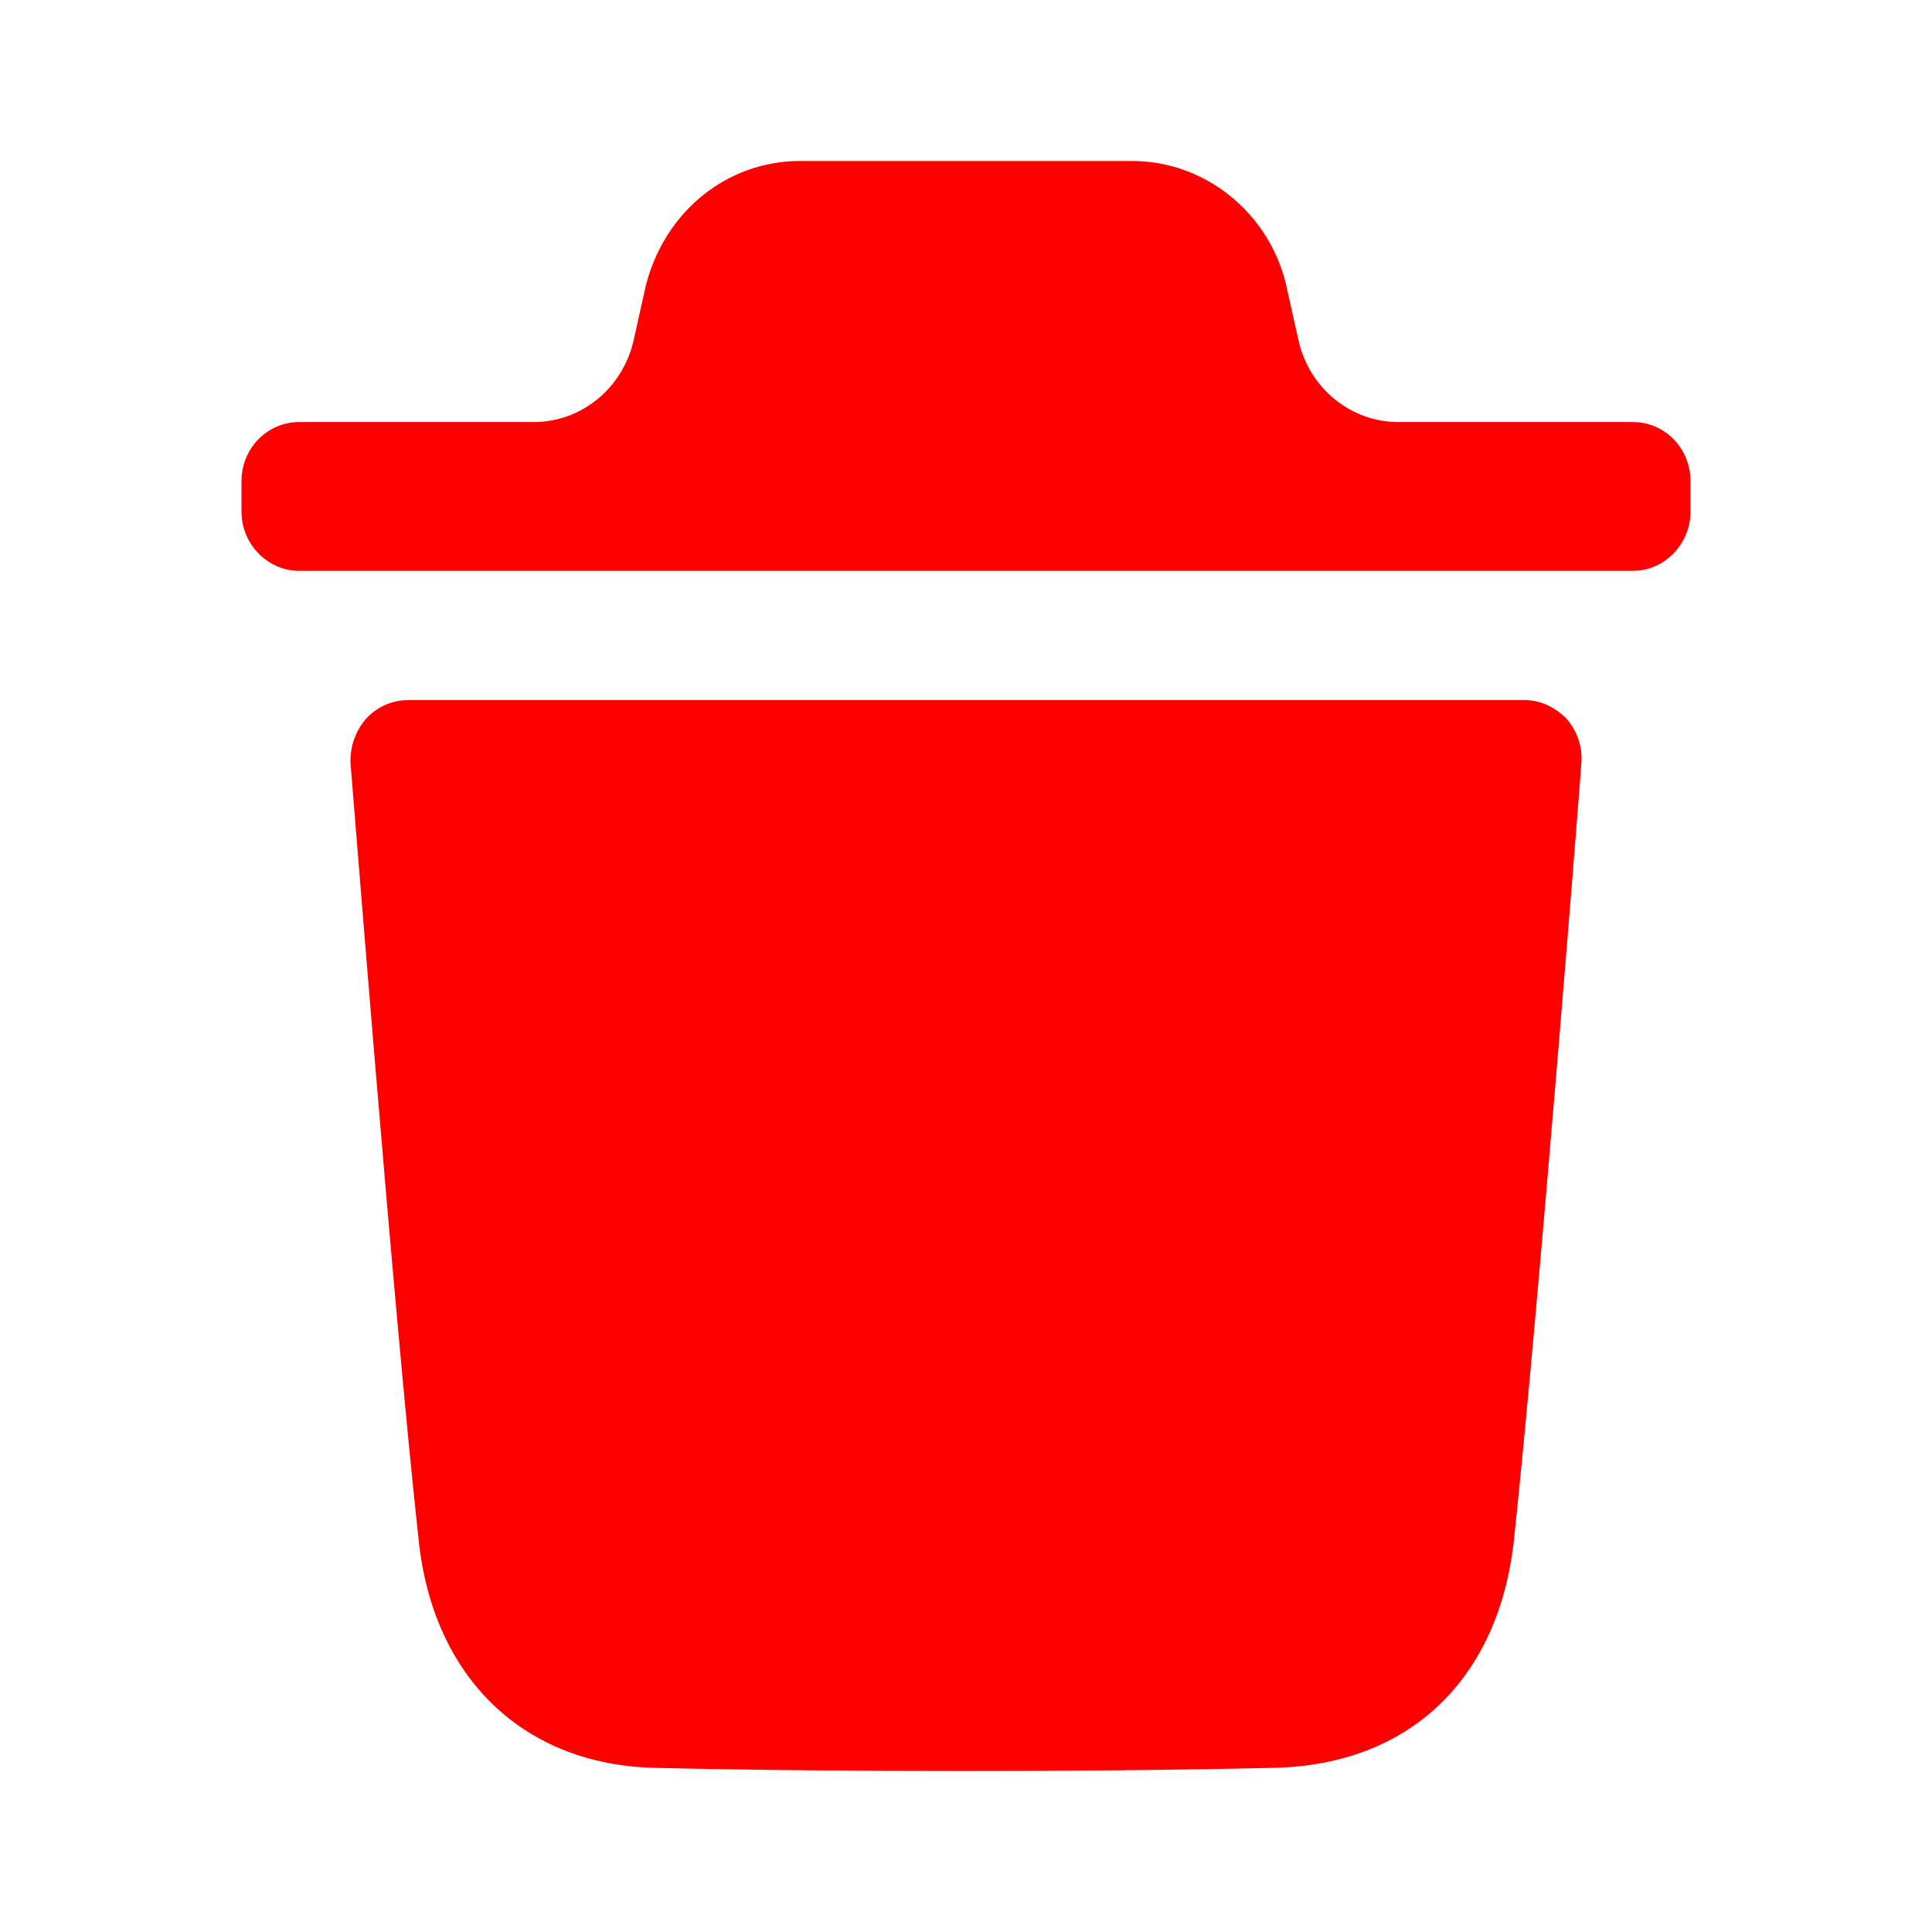 <?xml version="1.0" encoding="UTF-8"?>
<svg width="20px"  height="20px"  viewBox="0 0 24 24" version="1.1" xmlns="http://www.w3.org/2000/svg" xmlns:xlink="http://www.w3.org/1999/xlink">
    <title>Iconly/Bold/Delete</title>
    <g id="Iconly/Bold/Delete" stroke="none" stroke-width="1" fill="none" fill-rule="evenodd">
        <g id="Delete" transform="translate(3, 2)" fill="red"  fill-rule="nonzero">
            <path d="M15.939,6.697 C16.138,6.697 16.319,6.784 16.462,6.931 C16.596,7.088 16.663,7.283 16.643,7.489 C16.643,7.557 16.11,14.297 15.806,17.134 C15.615,18.875 14.493,19.932 12.809,19.961 C11.515,19.99 10.25,20 9.004,20 C7.681,20 6.388,19.99 5.132,19.961 C3.505,19.922 2.382,18.846 2.201,17.134 C1.888,14.287 1.364,7.557 1.355,7.489 C1.345,7.283 1.411,7.088 1.545,6.931 C1.678,6.784 1.868,6.697 2.069,6.697 L15.939,6.697 Z M11.065,-2.48689958e-14 C11.949,-2.48689958e-14 12.738,0.617 12.967,1.497 L12.967,1.497 L13.13,2.227 C13.263,2.822 13.778,3.243 14.371,3.243 L14.371,3.243 L17.287,3.243 C17.676,3.243 18,3.566 18,3.977 L18,3.977 L18,4.357 C18,4.758 17.676,5.091 17.287,5.091 L17.287,5.091 L0.714,5.091 C0.324,5.091 1.95399252e-14,4.758 1.95399252e-14,4.357 L1.95399252e-14,4.357 L1.95399252e-14,3.977 C1.95399252e-14,3.566 0.324,3.243 0.714,3.243 L0.714,3.243 L3.63,3.243 C4.222,3.243 4.737,2.822 4.871,2.228 L4.871,2.228 L5.023,1.546 C5.261,0.617 6.041,-2.48689958e-14 6.935,-2.48689958e-14 L6.935,-2.48689958e-14 Z"></path>
        </g>
    </g>
</svg>